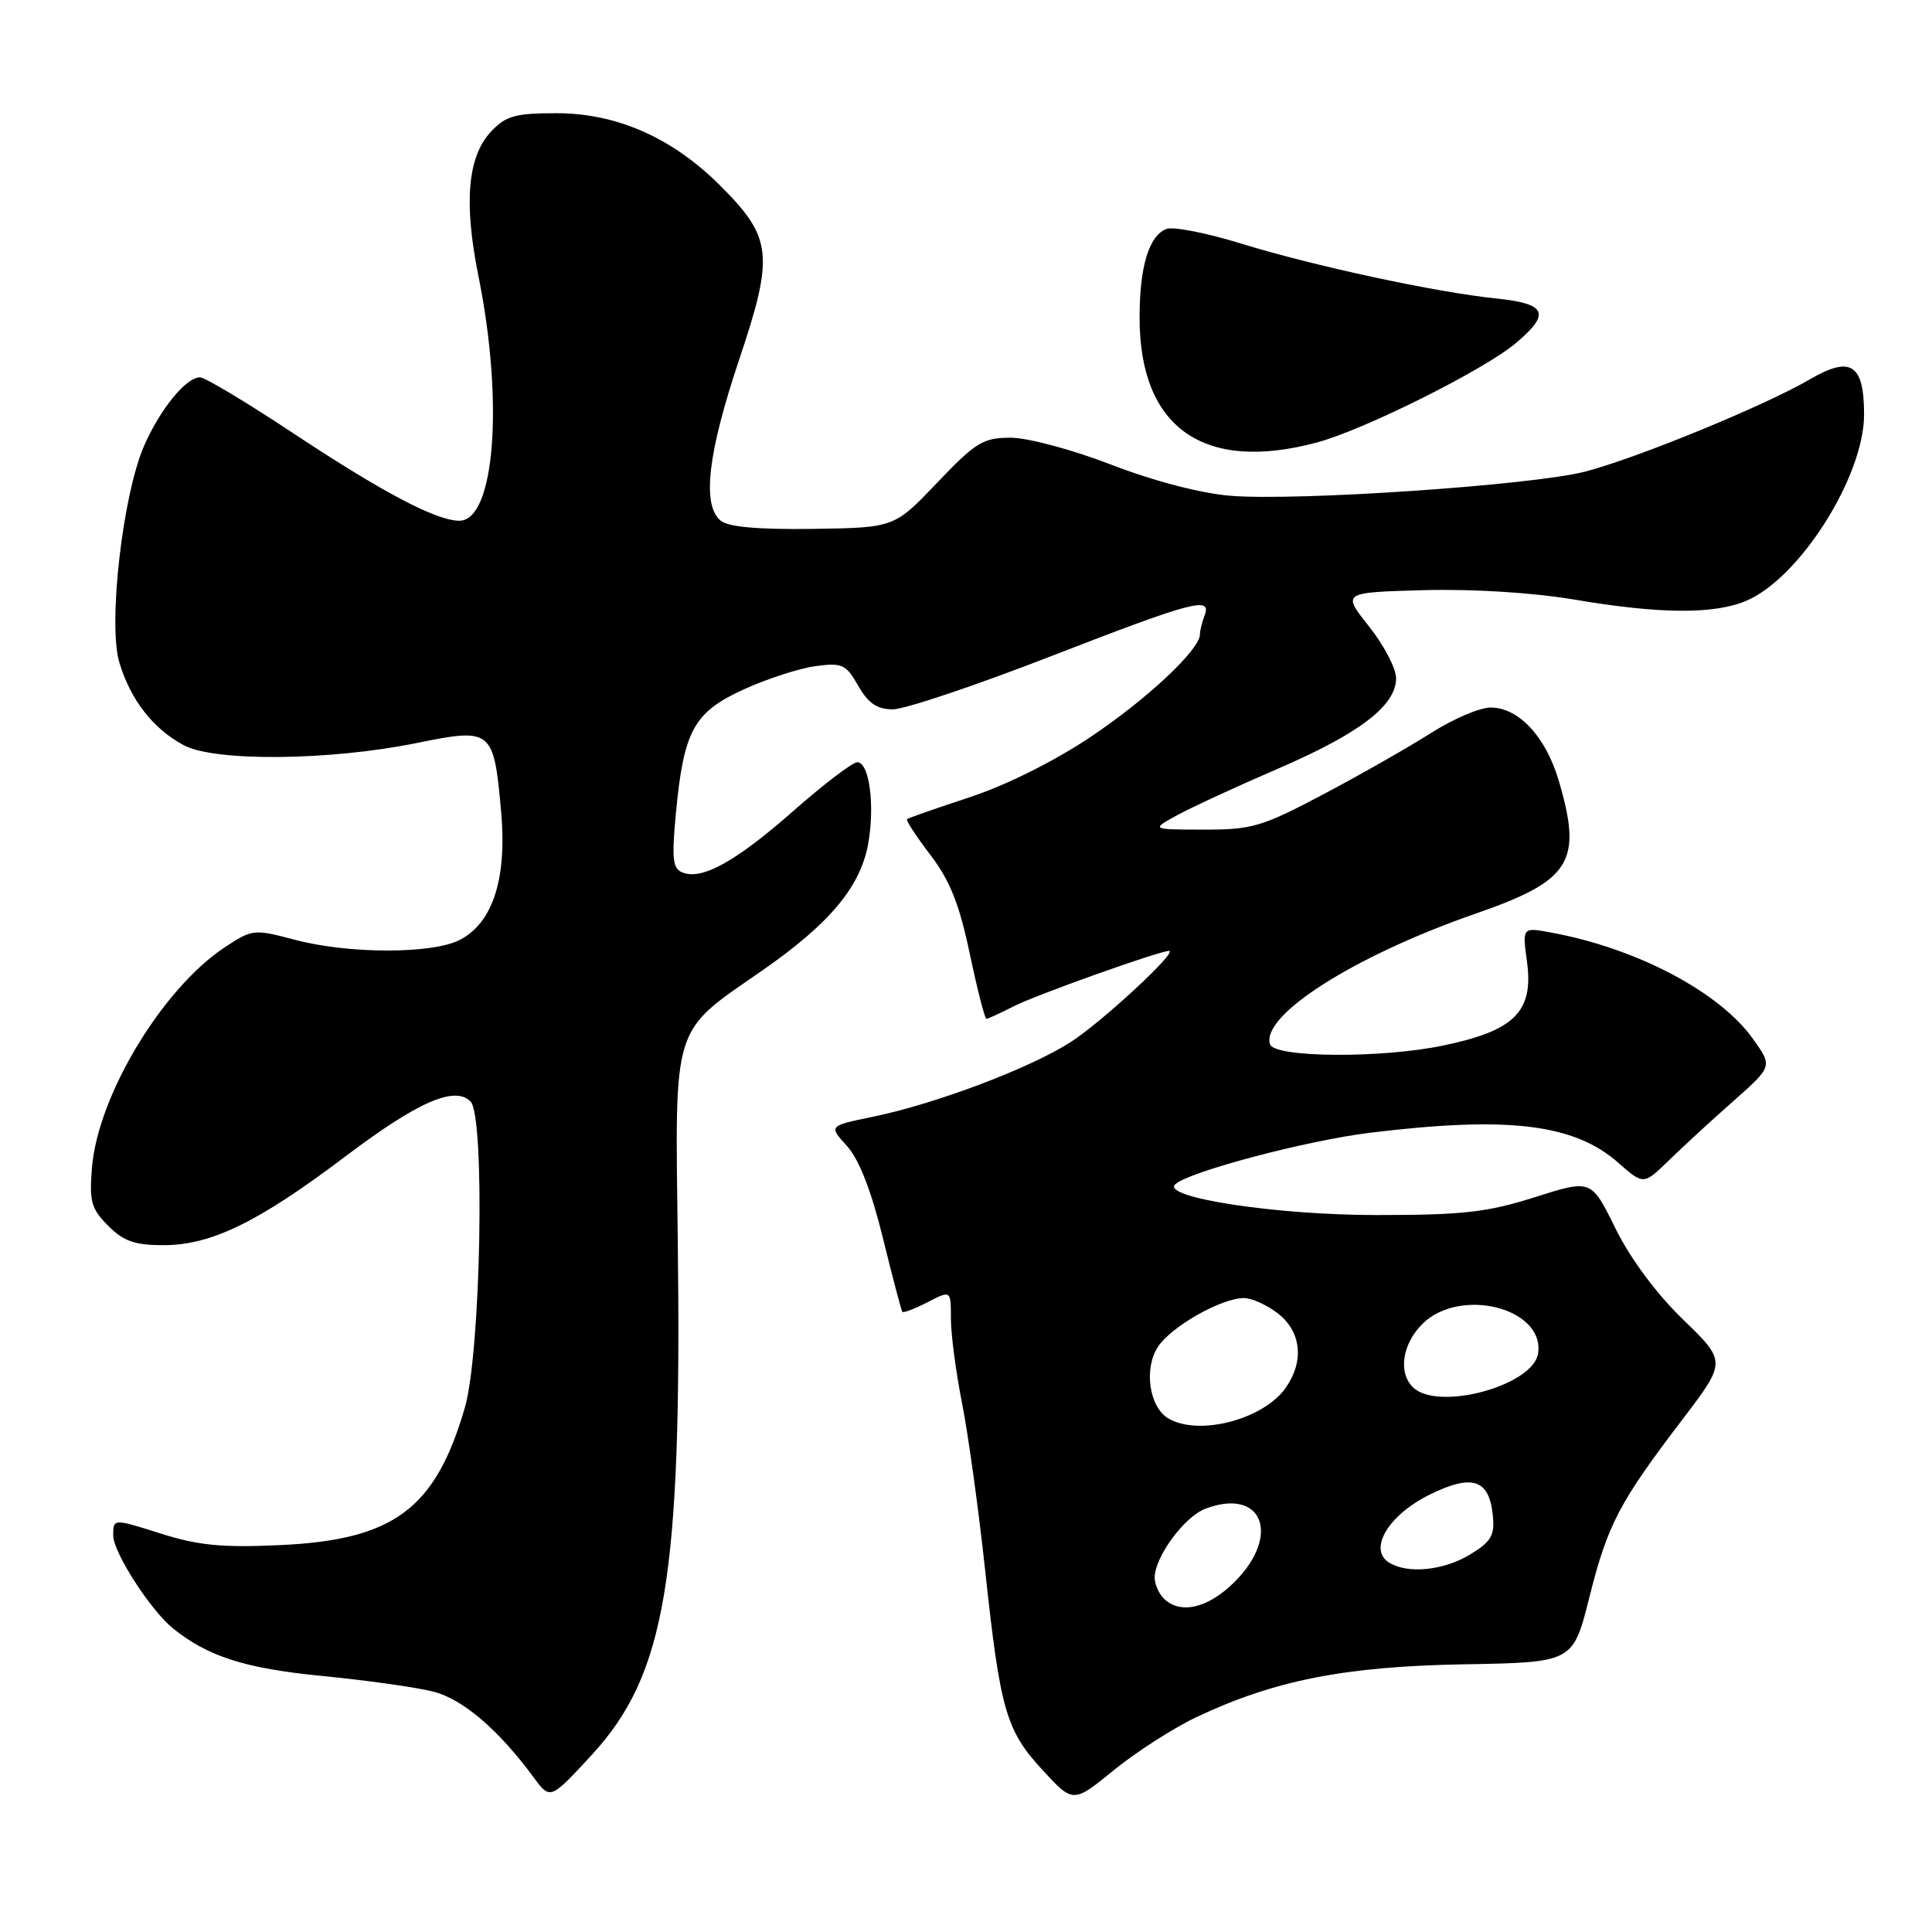 <?xml version="1.0" encoding="UTF-8" standalone="no"?>
<!DOCTYPE svg PUBLIC "-//W3C//DTD SVG 1.1//EN" "http://www.w3.org/Graphics/SVG/1.1/DTD/svg11.dtd" >
<svg xmlns="http://www.w3.org/2000/svg" xmlns:xlink="http://www.w3.org/1999/xlink" version="1.1" viewBox="0 0 256 256">
 <g >
 <path fill="currentColor"
d=" M 158.56 227.52 C 168.85 222.65 178.18 220.81 193.96 220.53 C 208.43 220.28 208.43 220.28 210.59 211.69 C 213.02 202.01 214.52 199.13 222.89 188.14 C 228.77 180.42 228.77 180.42 223.01 174.84 C 219.46 171.40 216.03 166.77 214.05 162.76 C 210.85 156.26 210.85 156.26 203.39 158.63 C 197.06 160.64 193.86 161.00 182.35 161.00 C 169.07 161.00 153.86 158.67 155.72 156.93 C 157.49 155.26 173.12 151.13 181.50 150.10 C 199.85 147.86 208.55 148.91 214.42 154.06 C 217.78 157.02 217.78 157.02 221.14 153.75 C 222.99 151.95 226.83 148.41 229.69 145.89 C 234.88 141.30 234.88 141.30 232.28 137.66 C 227.87 131.46 216.91 125.67 205.60 123.58 C 201.71 122.85 201.71 122.85 202.33 127.40 C 203.24 134.05 200.70 136.59 191.12 138.56 C 182.89 140.26 168.87 140.14 168.29 138.38 C 167.02 134.55 179.47 126.64 195.50 121.07 C 208.21 116.66 209.73 114.21 206.52 103.37 C 204.80 97.58 201.21 93.75 197.51 93.75 C 196.09 93.75 192.58 95.25 189.71 97.07 C 186.84 98.90 180.45 102.55 175.50 105.17 C 167.22 109.55 165.94 109.94 159.50 109.93 C 152.50 109.92 152.50 109.92 156.00 108.01 C 157.93 106.96 163.94 104.18 169.37 101.84 C 180.19 97.17 185.01 93.47 184.99 89.85 C 184.98 88.56 183.37 85.47 181.40 83.00 C 177.82 78.50 177.82 78.50 188.66 78.20 C 195.23 78.03 203.09 78.52 208.62 79.45 C 219.89 81.36 227.06 81.42 231.34 79.63 C 238.43 76.67 247.00 63.15 247.00 54.93 C 247.00 48.22 245.23 47.09 239.77 50.29 C 233.85 53.75 216.90 60.71 210.04 62.49 C 203.04 64.30 171.87 66.42 163.00 65.69 C 159.06 65.36 152.86 63.74 147.24 61.57 C 142.09 59.58 136.18 58.00 133.92 58.00 C 130.27 58.00 129.30 58.59 124.18 63.96 C 118.50 69.92 118.50 69.92 107.74 70.08 C 100.46 70.18 96.50 69.83 95.49 68.99 C 92.99 66.92 93.78 60.07 97.92 47.72 C 102.59 33.82 102.35 31.50 95.45 24.61 C 89.10 18.26 81.74 15.00 73.74 15.00 C 68.26 15.00 67.02 15.35 65.06 17.44 C 61.96 20.74 61.43 26.83 63.39 36.55 C 66.78 53.29 65.56 69.00 60.87 69.00 C 57.81 69.00 50.74 65.27 38.83 57.39 C 32.69 53.32 27.15 50.00 26.51 50.00 C 24.66 50.00 21.27 54.14 19.12 59.01 C 16.26 65.51 14.29 82.68 15.81 87.77 C 17.30 92.74 20.26 96.55 24.34 98.74 C 28.43 100.95 43.71 100.80 55.23 98.45 C 65.16 96.43 65.42 96.64 66.39 107.40 C 67.21 116.38 65.33 122.26 60.93 124.54 C 57.27 126.43 46.15 126.42 39.01 124.51 C 33.66 123.09 33.42 123.12 29.78 125.52 C 21.51 131.00 12.99 145.13 12.19 154.68 C 11.82 159.21 12.08 160.17 14.34 162.43 C 16.39 164.48 17.88 165.00 21.70 164.99 C 28.03 164.98 34.24 161.94 45.85 153.17 C 55.36 145.99 60.25 143.85 62.35 145.95 C 64.30 147.91 63.72 179.20 61.60 186.50 C 57.69 199.97 52.18 204.06 37.00 204.74 C 29.42 205.09 26.23 204.77 21.25 203.19 C 15.00 201.21 15.00 201.21 15.00 203.45 C 15.00 205.69 19.93 213.35 22.92 215.77 C 27.56 219.51 32.48 221.08 42.74 222.08 C 48.66 222.66 55.28 223.59 57.46 224.16 C 61.35 225.17 66.08 229.22 70.71 235.51 C 72.91 238.50 72.91 238.50 78.44 232.50 C 88.21 221.89 90.36 209.01 89.81 164.49 C 89.45 135.28 88.91 136.98 101.04 128.57 C 109.89 122.42 113.99 117.53 115.03 111.86 C 115.95 106.78 115.20 101.00 113.60 101.00 C 112.97 101.00 109.19 103.88 105.20 107.39 C 97.54 114.13 93.07 116.63 90.46 115.62 C 89.13 115.11 88.99 113.87 89.56 107.76 C 90.60 96.80 91.92 94.38 98.53 91.36 C 101.61 89.95 105.89 88.56 108.04 88.27 C 111.60 87.79 112.10 88.02 113.72 90.87 C 115.05 93.19 116.21 93.99 118.30 93.99 C 119.85 94.00 129.22 90.85 139.14 87.00 C 158.14 79.63 160.61 78.97 159.61 81.58 C 159.27 82.45 159.00 83.56 159.00 84.05 C 159.00 86.07 152.04 92.60 144.55 97.62 C 139.74 100.85 133.32 104.05 128.51 105.63 C 124.11 107.08 120.36 108.39 120.18 108.54 C 120.01 108.68 121.40 110.82 123.28 113.28 C 125.88 116.68 127.12 119.81 128.50 126.38 C 129.50 131.12 130.49 135.00 130.71 135.00 C 130.92 135.00 132.52 134.26 134.26 133.37 C 137.11 131.89 153.62 126.00 154.90 126.00 C 156.17 126.00 146.04 135.40 141.87 138.08 C 136.47 141.55 123.99 146.26 115.65 147.98 C 109.80 149.18 109.80 149.18 112.22 151.84 C 113.82 153.60 115.43 157.72 116.98 164.00 C 118.26 169.22 119.43 173.65 119.56 173.82 C 119.70 174.00 121.21 173.43 122.91 172.55 C 126.00 170.95 126.00 170.95 126.00 174.72 C 126.00 176.80 126.67 181.88 127.49 186.00 C 128.30 190.12 129.67 200.03 130.53 208.00 C 132.54 226.66 133.29 229.28 138.16 234.56 C 142.20 238.94 142.20 238.94 147.61 234.54 C 150.58 232.12 155.51 228.96 158.56 227.52 Z  M 174.50 58.63 C 180.74 56.96 196.62 49.03 200.84 45.48 C 205.52 41.54 204.95 40.24 198.25 39.55 C 190.20 38.72 174.01 35.23 164.34 32.24 C 159.85 30.86 155.45 30.00 154.57 30.33 C 152.24 31.23 151.00 35.31 151.00 42.10 C 151.00 56.69 159.49 62.66 174.50 58.63 Z  M 154.20 211.80 C 153.54 211.14 153.00 209.90 153.00 209.05 C 153.01 206.30 156.92 200.98 159.71 199.92 C 167.25 197.05 169.80 203.40 163.60 209.60 C 160.10 213.10 156.38 213.98 154.20 211.80 Z  M 184.04 207.04 C 181.27 205.29 183.97 200.76 189.37 198.08 C 195.09 195.25 197.33 195.98 197.81 200.83 C 198.07 203.45 197.59 204.28 194.81 205.97 C 191.31 208.11 186.48 208.59 184.04 207.04 Z  M 154.83 187.96 C 152.28 186.48 151.53 181.37 153.43 178.47 C 155.19 175.77 161.84 172.00 164.83 172.00 C 165.87 172.00 167.92 172.93 169.37 174.07 C 172.43 176.48 172.83 180.37 170.37 183.88 C 167.43 188.08 158.88 190.33 154.83 187.96 Z  M 187.20 183.80 C 185.25 181.85 185.82 178.09 188.45 175.45 C 193.43 170.48 204.67 173.30 203.81 179.31 C 203.20 183.62 190.46 187.06 187.20 183.80 Z "/>
</g>
</svg>
